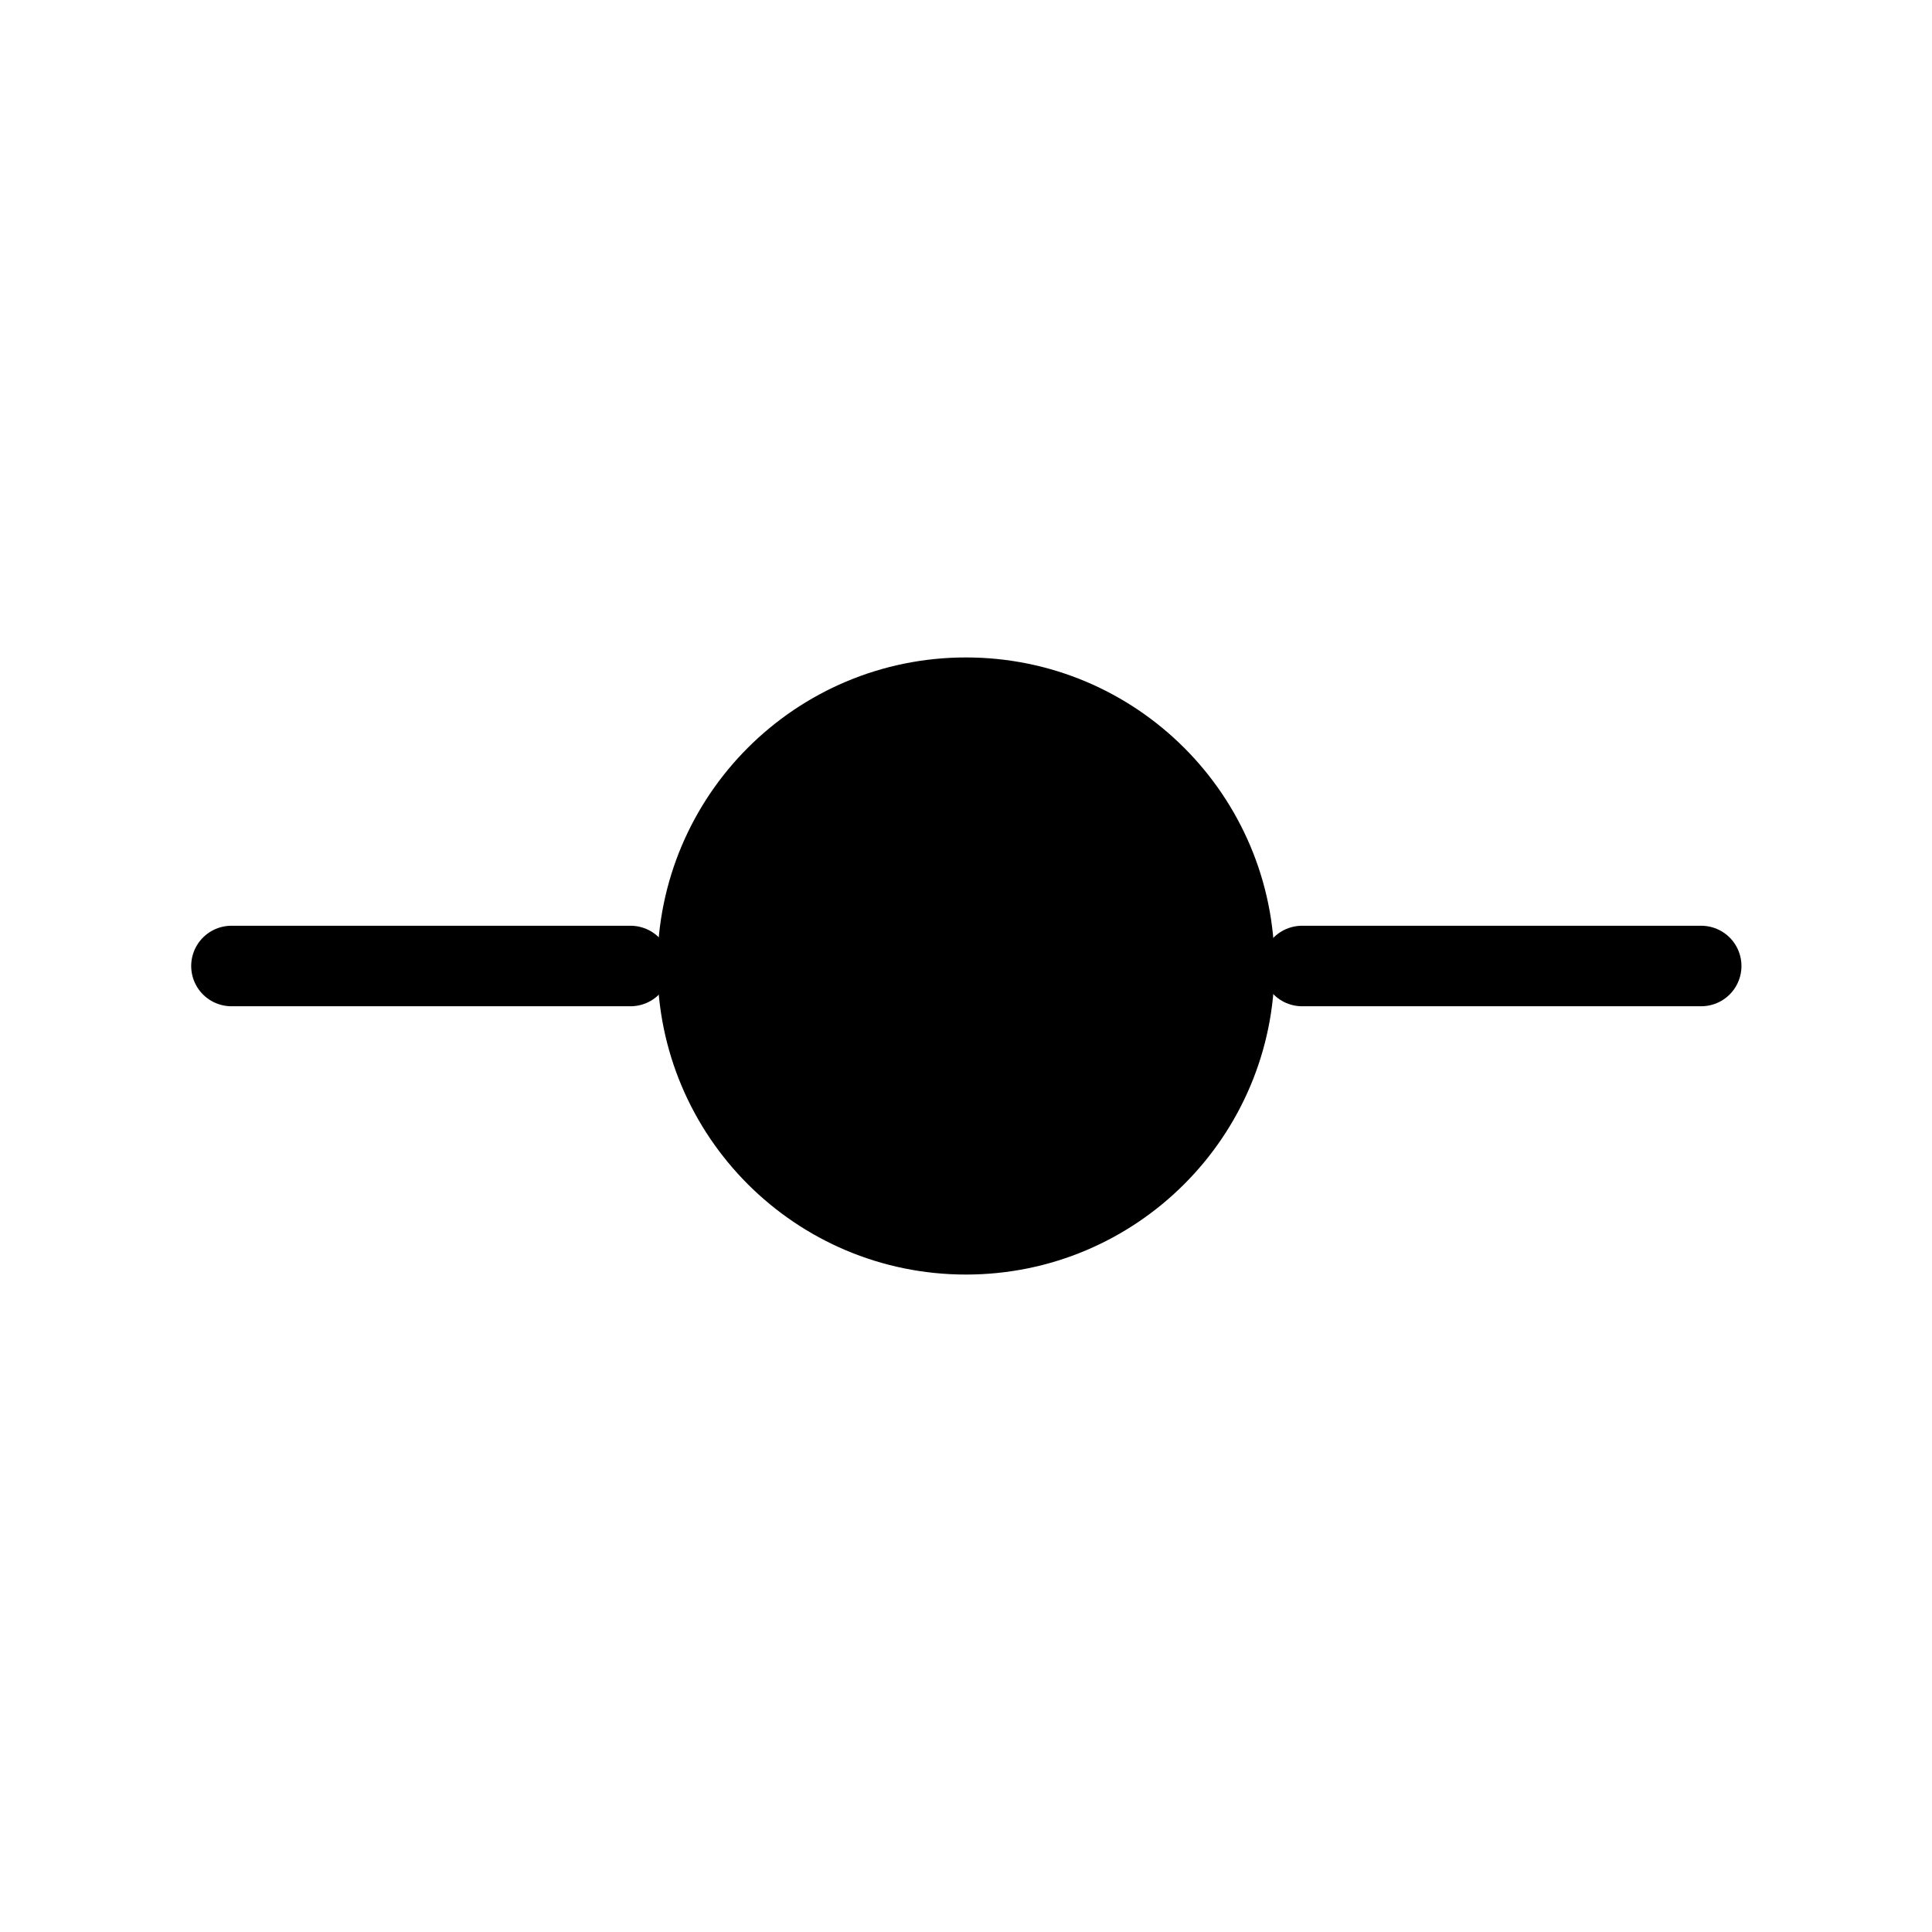 <svg viewBox="0 0 24 24" xmlns="http://www.w3.org/2000/svg">
<path fill="currentColor" stroke="currentColor" stroke-linecap="round" stroke-linejoin="round" d="M12 15.333C13.841 15.333 15.333 13.841 15.333 12C15.333 10.159 13.841 8.667 12 8.667C10.159 8.667 8.667 10.159 8.667 12C8.667 13.841 10.159 15.333 12 15.333Z"/>
<path fill="currentColor" stroke="currentColor" stroke-linecap="round" stroke-linejoin="round" d="M2.875 12H7.833"/>
<path fill="currentColor" stroke="currentColor" stroke-linecap="round" stroke-linejoin="round" d="M16.175 12H21.133"/>
</svg>
